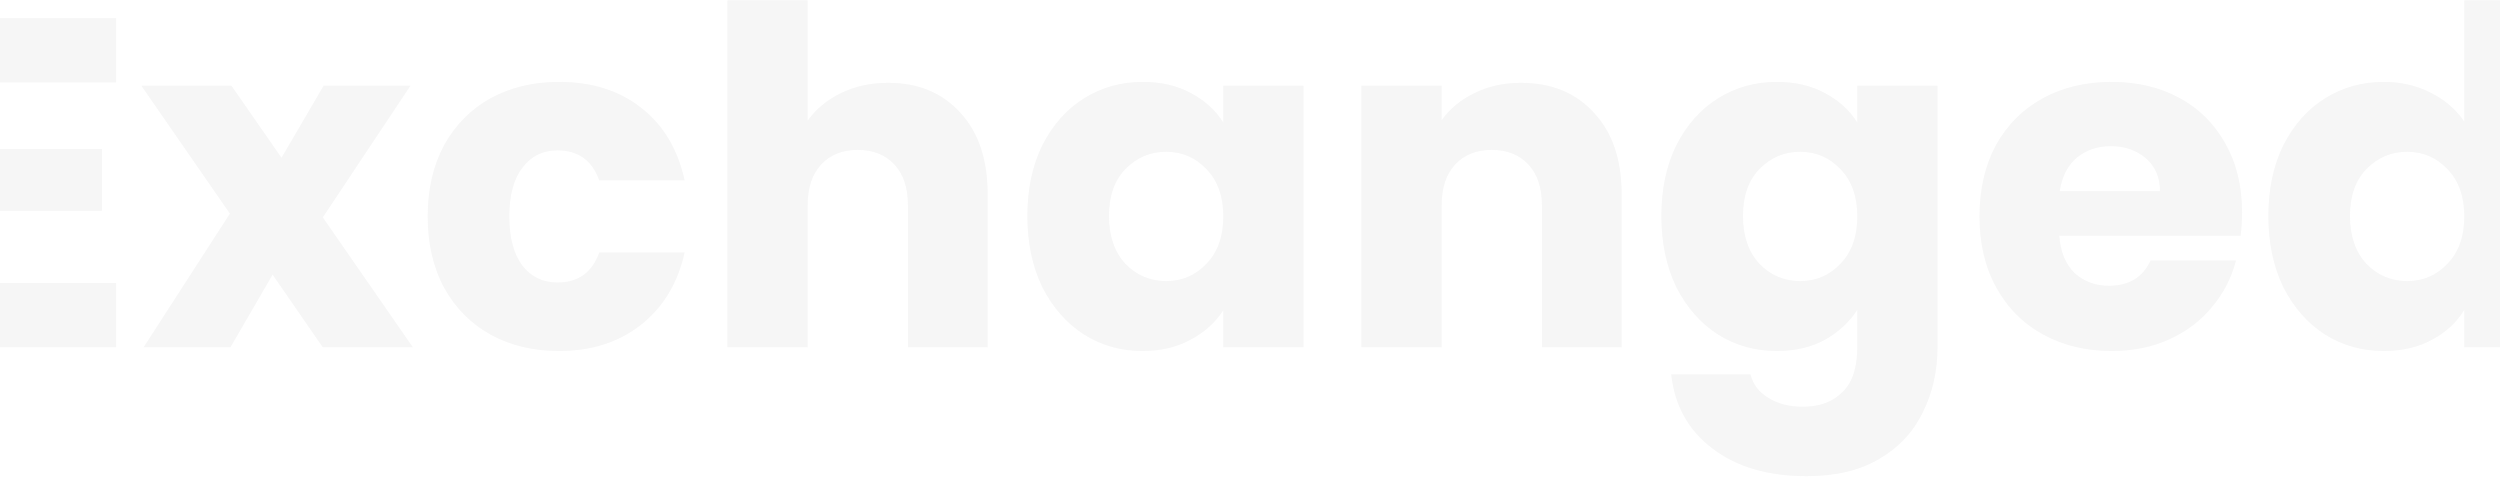 <svg width="1440" height="275" viewBox="0 0 1440 275" fill="none" xmlns="http://www.w3.org/2000/svg">
<g opacity="0.045">
<path d="M-3.09 47.45V85.79H58.74V121.43H-3.09V163.01H66.84V200H-49.26V10.46H66.84V47.45H-3.09ZM185.914 200L157.024 158.15L132.724 200H82.774L132.454 123.05L81.424 49.34H133.264L162.154 90.92L186.454 49.34H236.404L185.914 125.21L237.754 200H185.914ZM246.365 124.67C246.365 109.01 249.515 95.33 255.815 83.63C262.295 71.93 271.205 62.93 282.545 56.63C294.065 50.33 307.205 47.18 321.965 47.18C340.865 47.18 356.615 52.13 369.215 62.03C381.995 71.93 390.365 85.88 394.325 103.88H345.185C341.045 92.36 333.035 86.6 321.155 86.6C312.695 86.6 305.945 89.93 300.905 96.59C295.865 103.07 293.345 112.43 293.345 124.67C293.345 136.91 295.865 146.36 300.905 153.02C305.945 159.5 312.695 162.74 321.155 162.74C333.035 162.74 341.045 156.98 345.185 145.46H394.325C390.365 163.1 381.995 176.96 369.215 187.04C356.435 197.12 340.685 202.16 321.965 202.16C307.205 202.16 294.065 199.01 282.545 192.71C271.205 186.41 262.295 177.41 255.815 165.71C249.515 154.01 246.365 140.33 246.365 124.67ZM511.631 47.72C528.911 47.72 542.771 53.48 553.211 65C563.651 76.34 568.871 92 568.871 111.98V200H522.971V118.19C522.971 108.11 520.361 100.28 515.141 94.7C509.921 89.12 502.901 86.33 494.081 86.33C485.261 86.33 478.241 89.12 473.021 94.7C467.801 100.28 465.191 108.11 465.191 118.19V200H419.021V0.2H465.191V69.59C469.871 62.93 476.261 57.62 484.361 53.66C492.461 49.7 501.551 47.72 511.631 47.72ZM591.775 124.4C591.775 108.92 594.655 95.33 600.415 83.63C606.355 71.93 614.365 62.93 624.445 56.63C634.525 50.33 645.775 47.18 658.195 47.18C668.815 47.18 678.085 49.34 686.005 53.66C694.105 57.98 700.315 63.65 704.635 70.67V49.34H750.805V200H704.635V178.67C700.135 185.69 693.835 191.36 685.735 195.68C677.815 200 668.545 202.16 657.925 202.16C645.685 202.16 634.525 199.01 624.445 192.71C614.365 186.23 606.355 177.14 600.415 165.44C594.655 153.56 591.775 139.88 591.775 124.4ZM704.635 124.67C704.635 113.15 701.395 104.06 694.915 97.4C688.615 90.74 680.875 87.41 671.695 87.41C662.515 87.41 654.685 90.74 648.205 97.4C641.905 103.88 638.755 112.88 638.755 124.4C638.755 135.92 641.905 145.1 648.205 151.94C654.685 158.6 662.515 161.93 671.695 161.93C680.875 161.93 688.615 158.6 694.915 151.94C701.395 145.28 704.635 136.19 704.635 124.67ZM876.007 47.72C893.647 47.72 907.687 53.48 918.127 65C928.747 76.34 934.057 92 934.057 111.98V200H888.157V118.19C888.157 108.11 885.547 100.28 880.327 94.7C875.107 89.12 868.087 86.33 859.267 86.33C850.447 86.33 843.427 89.12 838.207 94.7C832.987 100.28 830.377 108.11 830.377 118.19V200H784.207V49.34H830.377V69.32C835.057 62.66 841.357 57.44 849.277 53.66C857.197 49.7 866.107 47.72 876.007 47.72ZM1023.38 47.18C1034 47.18 1043.27 49.34 1051.19 53.66C1059.29 57.98 1065.5 63.65 1069.82 70.67V49.34H1115.99V199.73C1115.99 213.59 1113.2 226.1 1107.62 237.26C1102.22 248.6 1093.85 257.6 1082.51 264.26C1071.35 270.92 1057.4 274.25 1040.66 274.25C1018.34 274.25 1000.25 268.94 986.39 258.32C972.53 247.88 964.61 233.66 962.63 215.66H1008.26C1009.7 221.42 1013.12 225.92 1018.52 229.16C1023.92 232.58 1030.58 234.29 1038.5 234.29C1048.04 234.29 1055.6 231.5 1061.18 225.92C1066.94 220.52 1069.82 211.79 1069.82 199.73V178.4C1065.32 185.42 1059.11 191.18 1051.19 195.68C1043.27 200 1034 202.16 1023.38 202.16C1010.96 202.16 999.71 199.01 989.63 192.71C979.55 186.23 971.54 177.14 965.6 165.44C959.84 153.56 956.96 139.88 956.96 124.4C956.96 108.92 959.84 95.33 965.6 83.63C971.54 71.93 979.55 62.93 989.63 56.63C999.71 50.33 1010.96 47.18 1023.38 47.18ZM1069.82 124.67C1069.82 113.15 1066.58 104.06 1060.1 97.4C1053.8 90.74 1046.06 87.41 1036.88 87.41C1027.7 87.41 1019.87 90.74 1013.39 97.4C1007.09 103.88 1003.94 112.88 1003.94 124.4C1003.94 135.92 1007.09 145.1 1013.39 151.94C1019.87 158.6 1027.7 161.93 1036.88 161.93C1046.06 161.93 1053.8 158.6 1060.1 151.94C1066.58 145.28 1069.82 136.19 1069.82 124.67ZM1291.41 122.24C1291.41 126.56 1291.14 131.06 1290.6 135.74H1186.11C1186.83 145.1 1189.8 152.3 1195.02 157.34C1200.42 162.2 1206.99 164.63 1214.73 164.63C1226.25 164.63 1234.26 159.77 1238.76 150.05H1287.9C1285.38 159.95 1280.79 168.86 1274.13 176.78C1267.65 184.7 1259.46 190.91 1249.56 195.41C1239.66 199.91 1228.59 202.16 1216.35 202.16C1201.59 202.16 1188.45 199.01 1176.93 192.71C1165.41 186.41 1156.41 177.41 1149.93 165.71C1143.45 154.01 1140.21 140.33 1140.21 124.67C1140.21 109.01 1143.36 95.33 1149.66 83.63C1156.14 71.93 1165.14 62.93 1176.66 56.63C1188.18 50.33 1201.41 47.18 1216.35 47.18C1230.93 47.18 1243.89 50.24 1255.23 56.36C1266.57 62.48 1275.39 71.21 1281.69 82.55C1288.17 93.89 1291.41 107.12 1291.41 122.24ZM1244.16 110.09C1244.16 102.17 1241.46 95.87 1236.06 91.19C1230.66 86.51 1223.91 84.17 1215.81 84.17C1208.07 84.17 1201.5 86.42 1196.1 90.92C1190.88 95.42 1187.64 101.81 1186.38 110.09H1244.16ZM1306.59 124.4C1306.59 108.92 1309.47 95.33 1315.23 83.63C1321.17 71.93 1329.18 62.93 1339.26 56.63C1349.34 50.33 1360.59 47.18 1373.01 47.18C1382.91 47.18 1391.91 49.25 1400.01 53.39C1408.29 57.53 1414.77 63.11 1419.45 70.13V0.2H1465.62V200H1419.45V178.4C1415.13 185.6 1408.92 191.36 1400.82 195.68C1392.9 200 1383.63 202.16 1373.01 202.16C1360.59 202.16 1349.34 199.01 1339.26 192.71C1329.18 186.23 1321.17 177.14 1315.23 165.44C1309.47 153.56 1306.59 139.88 1306.59 124.4ZM1419.45 124.67C1419.45 113.15 1416.21 104.06 1409.73 97.4C1403.43 90.74 1395.69 87.41 1386.51 87.41C1377.33 87.41 1369.5 90.74 1363.02 97.4C1356.72 103.88 1353.57 112.88 1353.57 124.4C1353.57 135.92 1356.72 145.1 1363.02 151.94C1369.5 158.6 1377.33 161.93 1386.51 161.93C1395.69 161.93 1403.43 158.6 1409.73 151.94C1416.21 145.28 1419.45 136.19 1419.45 124.67Z" fill="#D5D5D5"/>
<path d="M-3.09 47.45V85.79H58.74V121.43H-3.09V163.01H66.84V200H-49.26V10.46H66.84V47.45H-3.09ZM185.914 200L157.024 158.15L132.724 200H82.774L132.454 123.05L81.424 49.34H133.264L162.154 90.92L186.454 49.34H236.404L185.914 125.21L237.754 200H185.914ZM246.365 124.67C246.365 109.01 249.515 95.33 255.815 83.63C262.295 71.93 271.205 62.93 282.545 56.63C294.065 50.33 307.205 47.18 321.965 47.18C340.865 47.18 356.615 52.13 369.215 62.03C381.995 71.93 390.365 85.88 394.325 103.88H345.185C341.045 92.36 333.035 86.6 321.155 86.6C312.695 86.6 305.945 89.93 300.905 96.59C295.865 103.07 293.345 112.43 293.345 124.67C293.345 136.91 295.865 146.36 300.905 153.02C305.945 159.5 312.695 162.74 321.155 162.74C333.035 162.74 341.045 156.98 345.185 145.46H394.325C390.365 163.1 381.995 176.96 369.215 187.04C356.435 197.12 340.685 202.16 321.965 202.16C307.205 202.16 294.065 199.01 282.545 192.71C271.205 186.41 262.295 177.41 255.815 165.71C249.515 154.01 246.365 140.33 246.365 124.67ZM511.631 47.72C528.911 47.72 542.771 53.48 553.211 65C563.651 76.34 568.871 92 568.871 111.98V200H522.971V118.19C522.971 108.11 520.361 100.28 515.141 94.7C509.921 89.12 502.901 86.33 494.081 86.33C485.261 86.33 478.241 89.12 473.021 94.7C467.801 100.28 465.191 108.11 465.191 118.19V200H419.021V0.2H465.191V69.59C469.871 62.93 476.261 57.62 484.361 53.66C492.461 49.7 501.551 47.72 511.631 47.72ZM591.775 124.4C591.775 108.92 594.655 95.33 600.415 83.63C606.355 71.93 614.365 62.93 624.445 56.63C634.525 50.33 645.775 47.18 658.195 47.18C668.815 47.18 678.085 49.34 686.005 53.66C694.105 57.98 700.315 63.65 704.635 70.67V49.34H750.805V200H704.635V178.67C700.135 185.69 693.835 191.36 685.735 195.68C677.815 200 668.545 202.16 657.925 202.16C645.685 202.16 634.525 199.01 624.445 192.71C614.365 186.23 606.355 177.14 600.415 165.44C594.655 153.56 591.775 139.88 591.775 124.4ZM704.635 124.67C704.635 113.15 701.395 104.06 694.915 97.4C688.615 90.74 680.875 87.41 671.695 87.41C662.515 87.41 654.685 90.74 648.205 97.4C641.905 103.88 638.755 112.88 638.755 124.4C638.755 135.92 641.905 145.1 648.205 151.94C654.685 158.6 662.515 161.93 671.695 161.93C680.875 161.93 688.615 158.6 694.915 151.94C701.395 145.28 704.635 136.19 704.635 124.67ZM876.007 47.72C893.647 47.72 907.687 53.48 918.127 65C928.747 76.34 934.057 92 934.057 111.98V200H888.157V118.19C888.157 108.11 885.547 100.28 880.327 94.7C875.107 89.12 868.087 86.33 859.267 86.33C850.447 86.33 843.427 89.12 838.207 94.7C832.987 100.28 830.377 108.11 830.377 118.19V200H784.207V49.34H830.377V69.32C835.057 62.66 841.357 57.44 849.277 53.66C857.197 49.7 866.107 47.72 876.007 47.72ZM1023.38 47.18C1034 47.18 1043.27 49.34 1051.19 53.66C1059.29 57.98 1065.5 63.65 1069.82 70.67V49.34H1115.99V199.73C1115.99 213.59 1113.2 226.1 1107.62 237.26C1102.22 248.6 1093.85 257.6 1082.51 264.26C1071.35 270.92 1057.4 274.25 1040.66 274.25C1018.34 274.25 1000.25 268.94 986.39 258.32C972.53 247.88 964.61 233.66 962.63 215.66H1008.26C1009.7 221.42 1013.12 225.92 1018.52 229.16C1023.92 232.58 1030.58 234.29 1038.5 234.29C1048.04 234.29 1055.6 231.5 1061.18 225.92C1066.94 220.52 1069.82 211.79 1069.82 199.73V178.4C1065.32 185.42 1059.11 191.18 1051.19 195.68C1043.27 200 1034 202.16 1023.38 202.16C1010.96 202.16 999.71 199.01 989.63 192.71C979.55 186.23 971.54 177.14 965.6 165.44C959.84 153.56 956.96 139.88 956.96 124.4C956.96 108.92 959.84 95.33 965.6 83.63C971.54 71.93 979.55 62.93 989.63 56.63C999.71 50.33 1010.96 47.18 1023.38 47.18ZM1069.82 124.67C1069.82 113.15 1066.58 104.06 1060.1 97.4C1053.8 90.74 1046.06 87.41 1036.88 87.41C1027.7 87.41 1019.87 90.74 1013.39 97.4C1007.09 103.88 1003.94 112.88 1003.94 124.4C1003.94 135.92 1007.09 145.1 1013.39 151.94C1019.87 158.6 1027.7 161.93 1036.88 161.93C1046.06 161.93 1053.8 158.6 1060.1 151.94C1066.58 145.28 1069.82 136.19 1069.82 124.67ZM1291.41 122.24C1291.41 126.56 1291.14 131.06 1290.6 135.74H1186.11C1186.83 145.1 1189.8 152.3 1195.02 157.34C1200.42 162.2 1206.99 164.63 1214.73 164.63C1226.25 164.63 1234.26 159.77 1238.76 150.05H1287.9C1285.38 159.95 1280.79 168.86 1274.13 176.78C1267.65 184.7 1259.46 190.91 1249.56 195.41C1239.66 199.91 1228.59 202.16 1216.35 202.16C1201.59 202.16 1188.45 199.01 1176.93 192.71C1165.41 186.41 1156.41 177.41 1149.93 165.71C1143.45 154.01 1140.21 140.33 1140.21 124.67C1140.21 109.01 1143.36 95.33 1149.66 83.63C1156.14 71.93 1165.14 62.93 1176.66 56.63C1188.18 50.33 1201.41 47.18 1216.35 47.18C1230.93 47.18 1243.89 50.24 1255.23 56.36C1266.57 62.48 1275.39 71.21 1281.69 82.55C1288.17 93.89 1291.41 107.12 1291.41 122.24ZM1244.16 110.09C1244.16 102.17 1241.46 95.87 1236.06 91.19C1230.66 86.51 1223.91 84.17 1215.81 84.17C1208.07 84.17 1201.5 86.42 1196.1 90.92C1190.88 95.42 1187.64 101.81 1186.38 110.09H1244.16ZM1306.59 124.4C1306.59 108.92 1309.47 95.33 1315.23 83.63C1321.17 71.93 1329.18 62.93 1339.26 56.63C1349.34 50.33 1360.59 47.18 1373.01 47.18C1382.91 47.18 1391.91 49.25 1400.01 53.39C1408.29 57.53 1414.77 63.11 1419.45 70.13V0.2H1465.62V200H1419.45V178.4C1415.13 185.6 1408.92 191.36 1400.82 195.68C1392.9 200 1383.63 202.16 1373.01 202.16C1360.59 202.16 1349.34 199.01 1339.26 192.71C1329.18 186.23 1321.17 177.14 1315.23 165.44C1309.47 153.56 1306.59 139.88 1306.59 124.4ZM1419.45 124.67C1419.45 113.15 1416.21 104.06 1409.73 97.4C1403.43 90.74 1395.69 87.41 1386.51 87.41C1377.33 87.41 1369.5 90.74 1363.02 97.4C1356.72 103.88 1353.57 112.88 1353.57 124.4C1353.57 135.92 1356.72 145.1 1363.02 151.94C1369.5 158.6 1377.33 161.93 1386.51 161.93C1395.69 161.93 1403.43 158.6 1409.73 151.94C1416.21 145.28 1419.45 136.19 1419.45 124.67Z" fill="#2A2B2E"/>
</g>
</svg>
